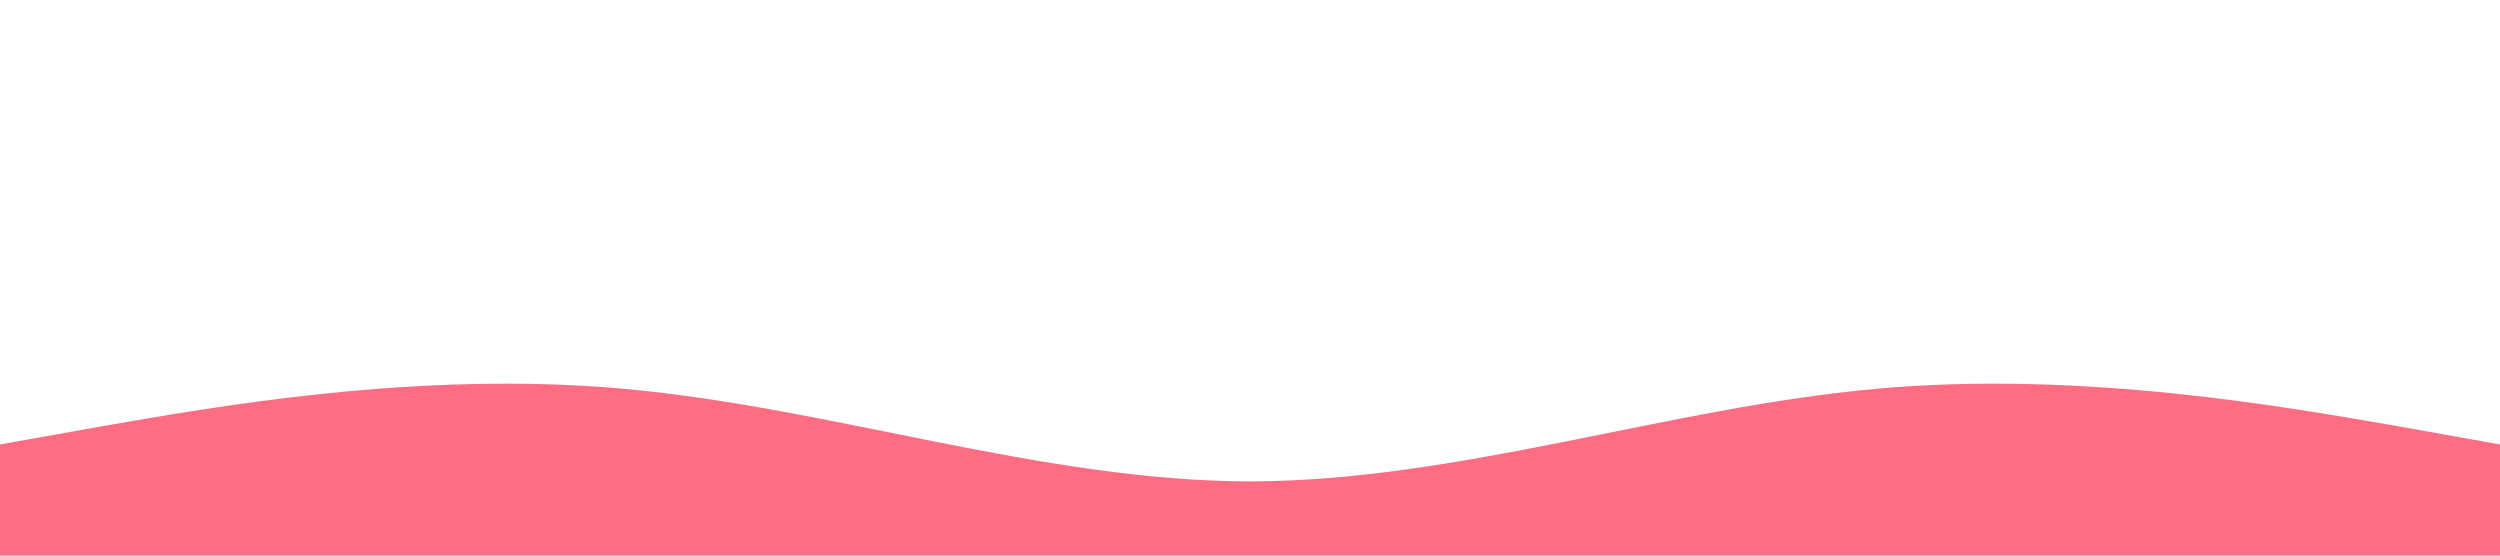 <?xml version="1.0" standalone="no"?><svg xmlns="http://www.w3.org/2000/svg" viewBox="0 0 1440 320"><path fill="#FE3051" fill-opacity="0.7" d="M0,256L60,245.3C120,235,240,213,360,224C480,235,600,277,720,277.3C840,277,960,235,1080,224C1200,213,1320,235,1380,245.3L1440,256L1440,320L1380,320C1320,320,1200,320,1080,320C960,320,840,320,720,320C600,320,480,320,360,320C240,320,120,320,60,320L0,320Z"></path></svg>